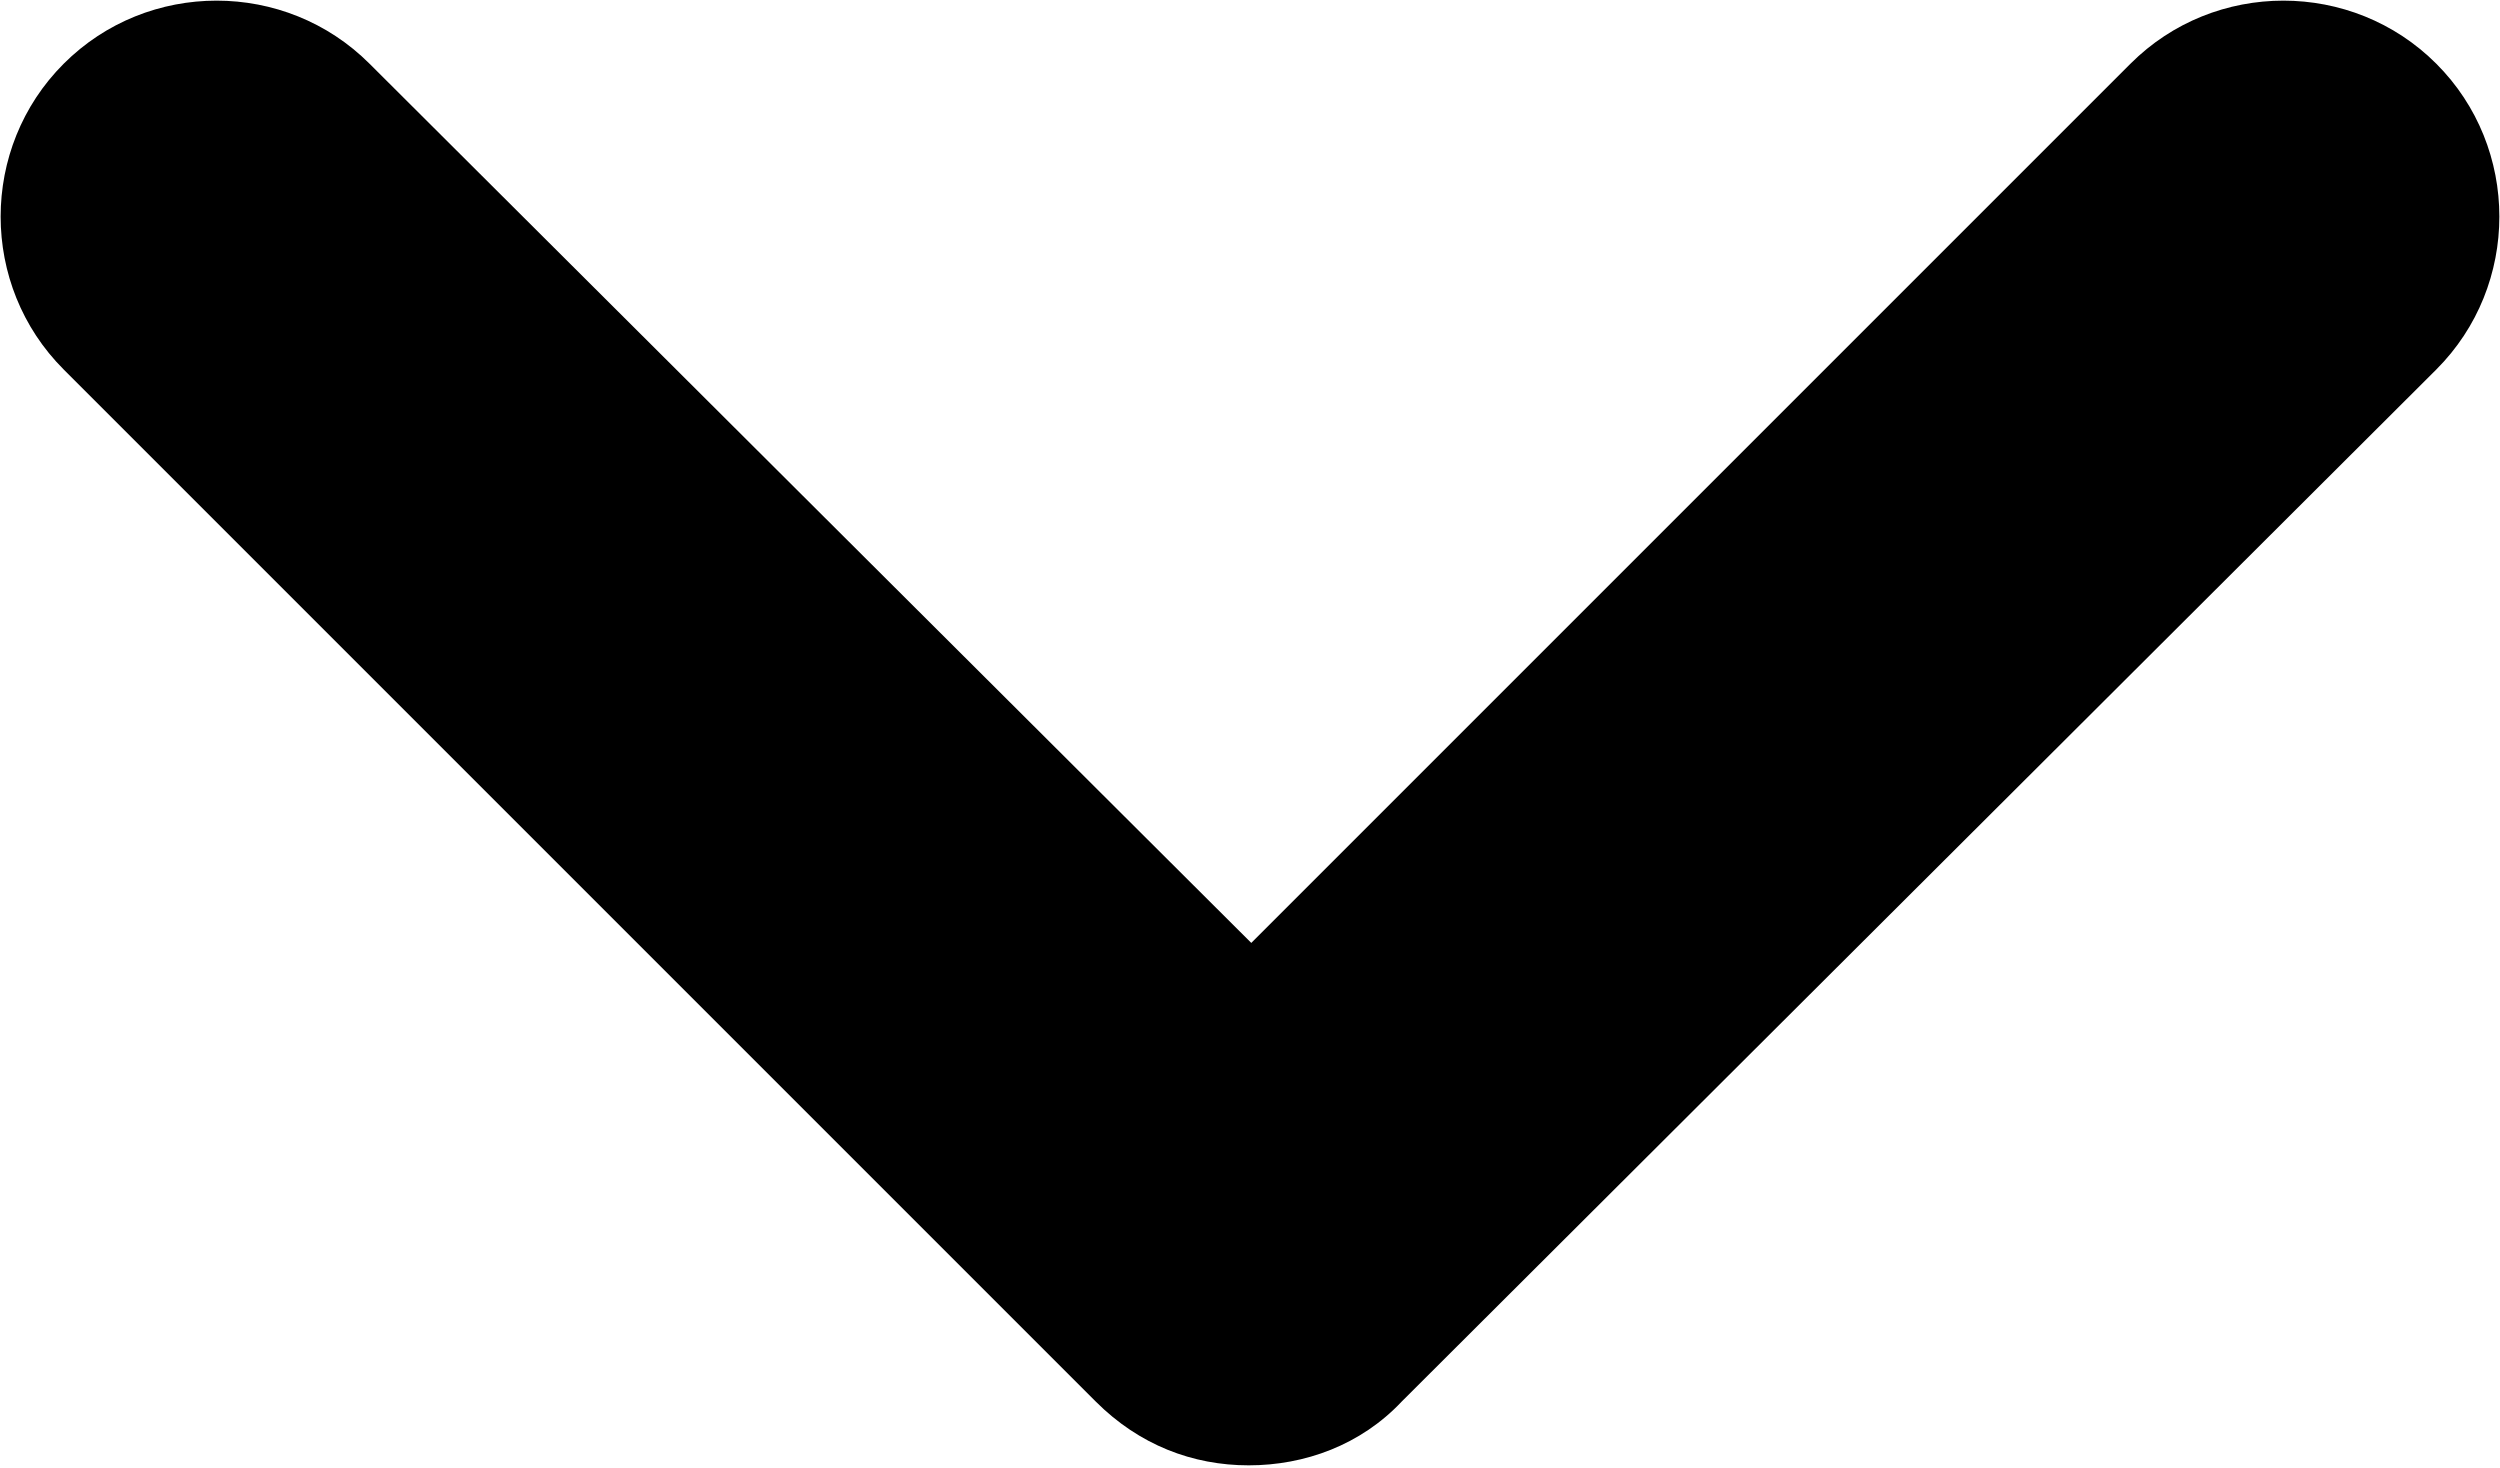 <?xml version="1.0" encoding="UTF-8"?>
<svg id="Layer_1" data-name="Layer 1" xmlns="http://www.w3.org/2000/svg" viewBox="0 0 9.81 5.76">
  <path d="m9.56.25c-.33-.33-.87-.33-1.2,0l-3.45,3.45L1.45.25C1.12-.08.58-.08.25.25-.08.58-.08,1.12.25,1.45l4.05,4.05c.17.17.38.25.6.25s.44-.08.6-.25L9.56,1.45c.33-.33.33-.87,0-1.2Z"/>
</svg>